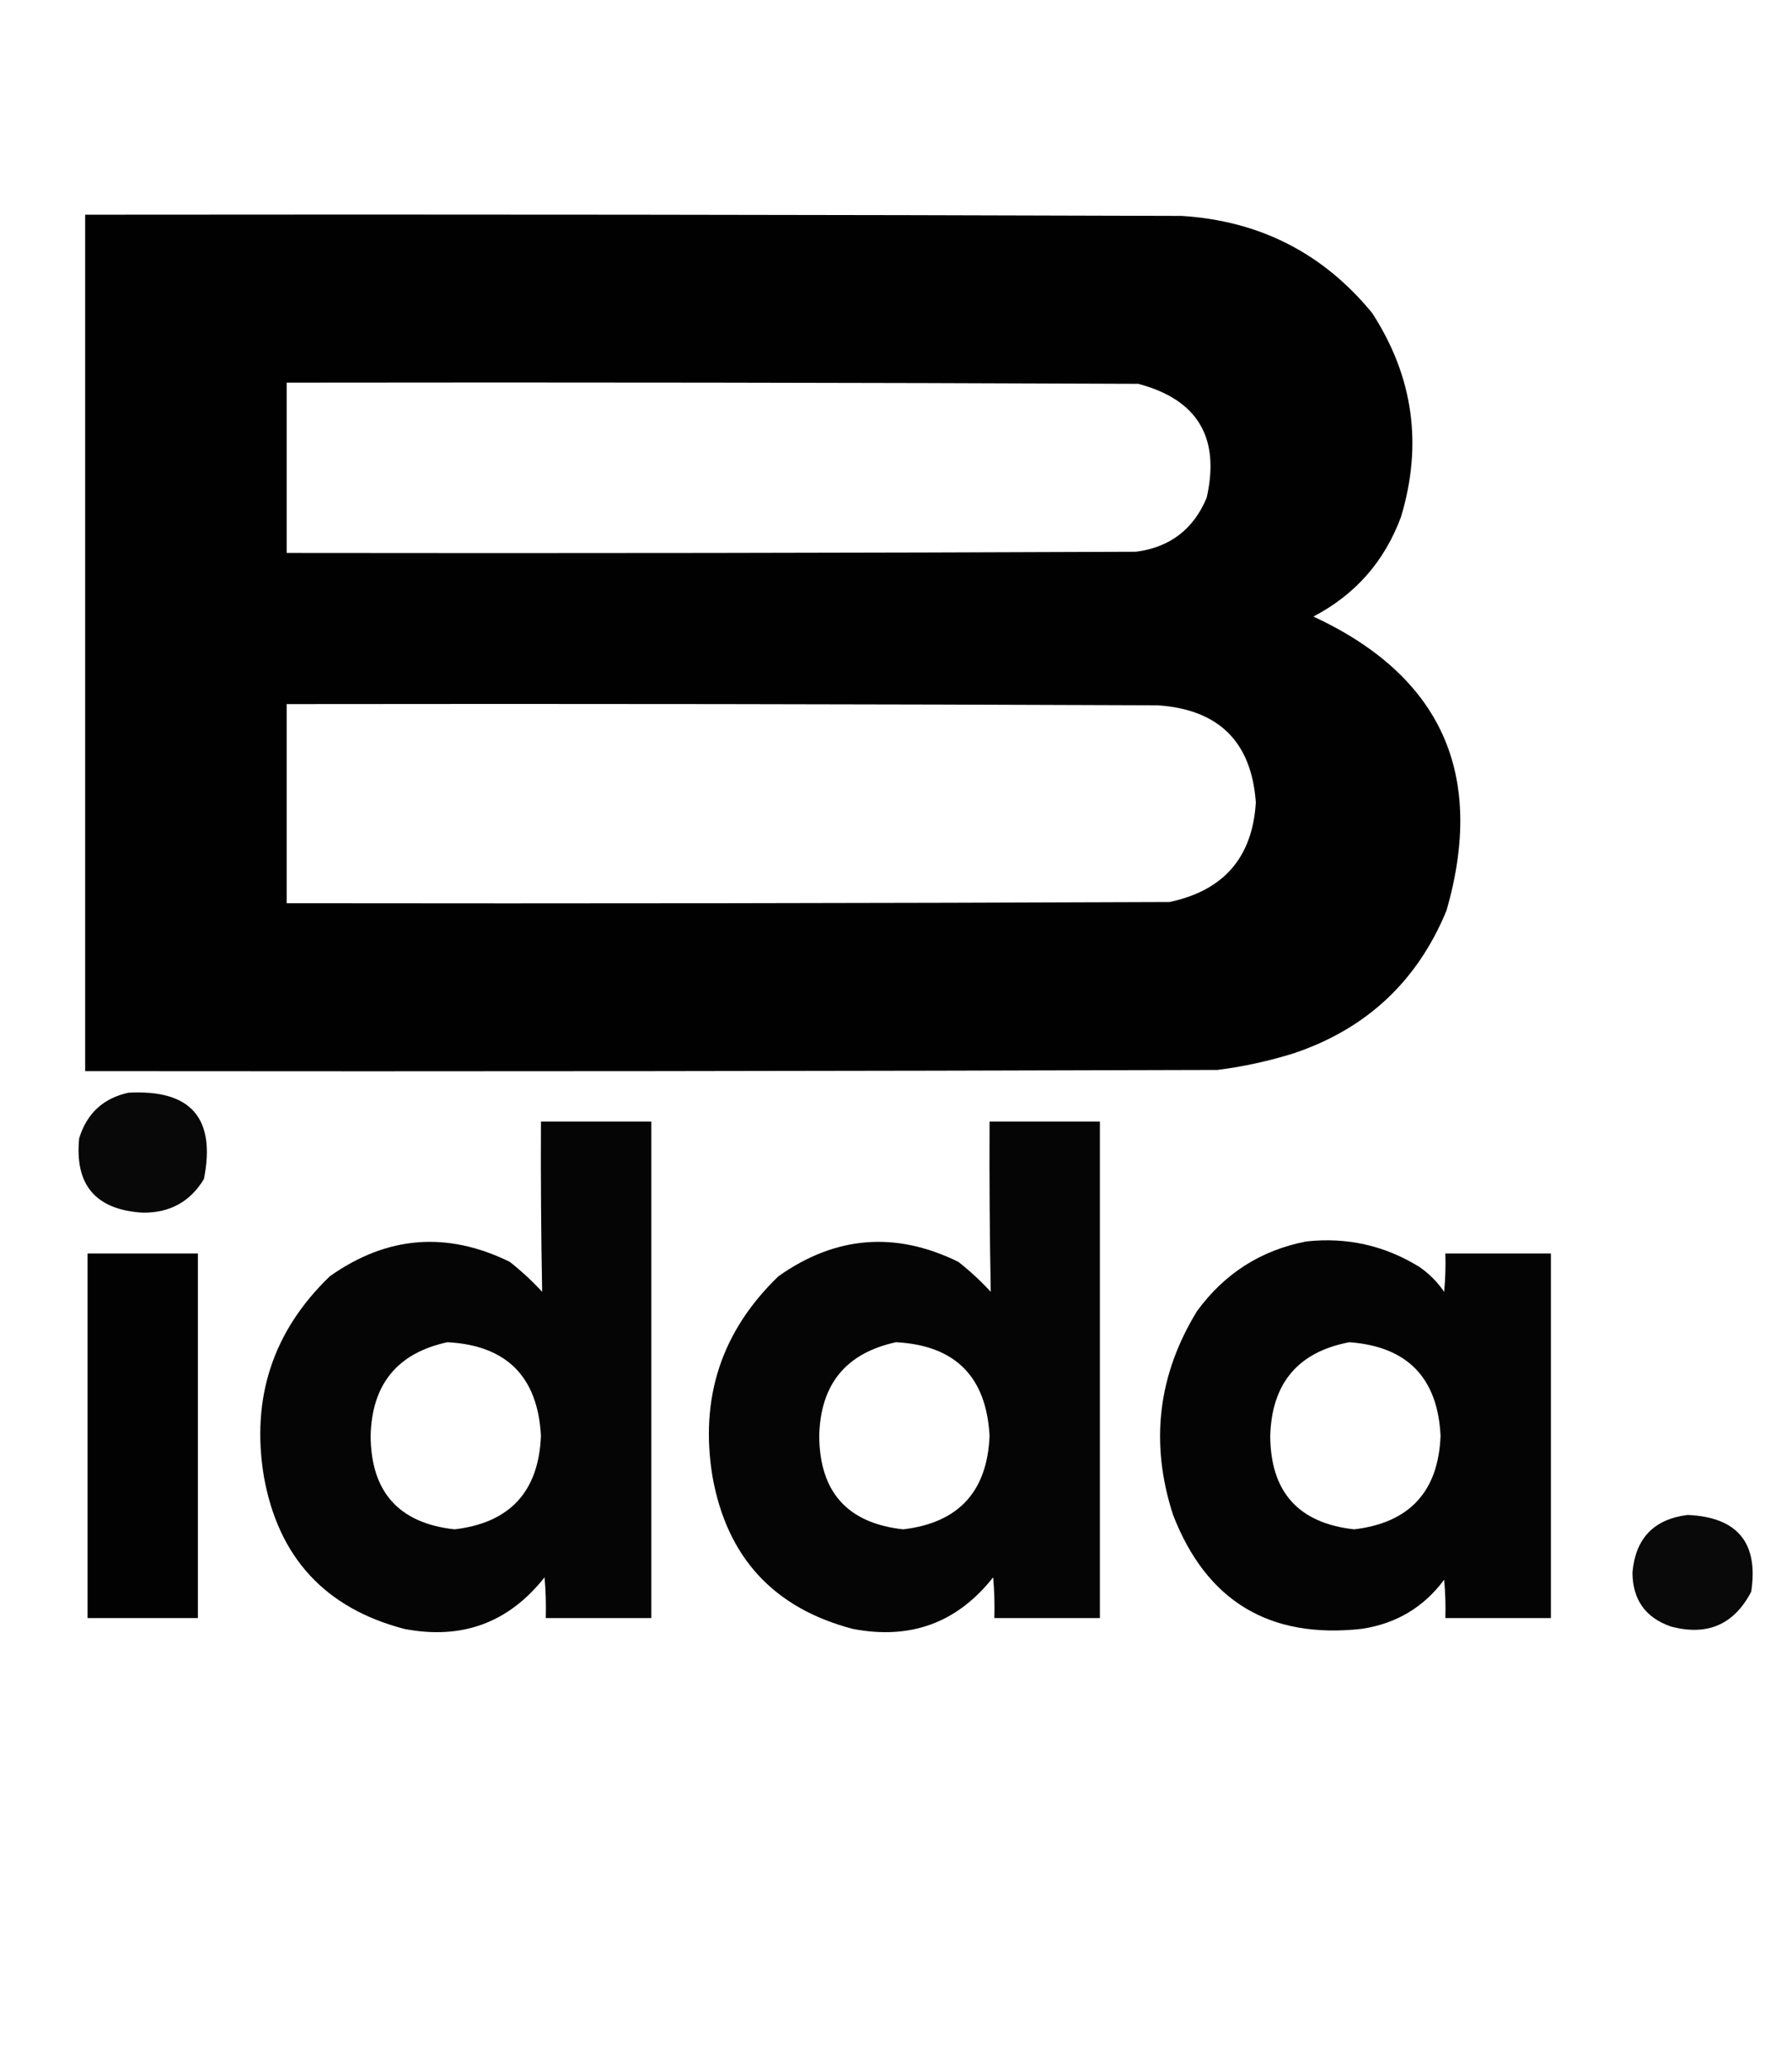 <?xml version="1.0" encoding="UTF-8"?>
<!DOCTYPE svg PUBLIC "-//W3C//DTD SVG 1.1//EN" "http://www.w3.org/Graphics/SVG/1.1/DTD/svg11.dtd">
<svg xmlns="http://www.w3.org/2000/svg" version="1.1" width="747px" height="862px" style="shape-rendering:geometricPrecision; text-rendering:geometricPrecision; image-rendering:optimizeQuality; fill-rule:evenodd; clip-rule:evenodd" xmlns:xlink="http://www.w3.org/1999/xlink">
<g><path style="opacity:0.994" fill="#000000" d="M 35.5,89.5 C 187.834,89.333 340.167,89.5 492.5,90C 525.039,92.018 551.539,105.518 572,130.5C 589.126,156.931 593.126,185.265 584,215.5C 577.126,234.037 564.96,247.871 547.5,257C 600.812,281.805 619.312,322.638 603,379.5C 590.882,408.95 569.716,428.783 539.5,439C 529.039,442.282 518.373,444.615 507.5,446C 350.167,446.5 192.834,446.667 35.5,446.5C 35.5,327.5 35.5,208.5 35.5,89.5 Z M 119.5,159.5 C 237.834,159.333 356.167,159.5 474.5,160C 499.203,166.556 508.703,182.389 503,207.5C 497.486,220.673 487.653,228.173 473.5,230C 355.5,230.5 237.5,230.667 119.5,230.5C 119.5,206.833 119.5,183.167 119.5,159.5 Z M 119.5,293.5 C 240.5,293.333 361.5,293.5 482.5,294C 508.023,295.69 521.69,309.19 523.5,334.5C 522.095,357.411 510.095,371.245 487.5,376C 364.834,376.5 242.167,376.667 119.5,376.5C 119.5,348.833 119.5,321.167 119.5,293.5 Z"/></g>
<g><path style="opacity:0.965" fill="#000000" d="M 53.5,455.5 C 79.563,454.056 90.063,466.056 85,491.5C 79.252,500.961 70.752,505.628 59.5,505.5C 39.91,504.305 31.077,493.972 33,474.5C 36.188,464.143 43.021,457.809 53.5,455.5 Z"/></g>
<g><path style="opacity:0.979" fill="#000000" d="M 225.5,467.5 C 240.833,467.5 256.167,467.5 271.5,467.5C 271.5,536.5 271.5,605.5 271.5,674.5C 256.833,674.5 242.167,674.5 227.5,674.5C 227.666,668.824 227.499,663.157 227,657.5C 212.022,676.469 192.522,683.636 168.5,679C 135.514,670.344 116.014,649.177 110,615.5C 104.601,582.699 113.767,554.866 137.5,532C 161.325,515.15 186.325,513.15 212.5,526C 217.368,529.836 221.868,534.003 226,538.5C 225.551,514.868 225.385,491.202 225.5,467.5 Z M 186.5,559.5 C 211.142,560.809 224.142,573.809 225.5,598.5C 224.564,621.768 212.564,634.768 189.5,637.5C 166.287,634.951 154.621,621.951 154.5,598.5C 155.014,577 165.68,564 186.5,559.5 Z"/></g>
<g><path style="opacity:0.979" fill="#000000" d="M 412.5,467.5 C 427.833,467.5 443.167,467.5 458.5,467.5C 458.5,536.5 458.5,605.5 458.5,674.5C 443.833,674.5 429.167,674.5 414.5,674.5C 414.666,668.824 414.499,663.157 414,657.5C 399.022,676.469 379.522,683.636 355.5,679C 322.514,670.344 303.014,649.177 297,615.5C 291.601,582.699 300.767,554.866 324.5,532C 348.325,515.15 373.325,513.15 399.5,526C 404.368,529.836 408.868,534.003 413,538.5C 412.551,514.868 412.385,491.202 412.5,467.5 Z M 373.5,559.5 C 398.142,560.809 411.142,573.809 412.5,598.5C 411.564,621.768 399.564,634.768 376.5,637.5C 353.287,634.951 341.621,621.951 341.5,598.5C 342.014,577 352.68,564 373.5,559.5 Z"/></g>
<g><path style="opacity:0.982" fill="#000000" d="M 544.5,517.5 C 561.43,515.652 577.097,519.152 591.5,528C 595.667,530.833 599.167,534.333 602,538.5C 602.499,533.177 602.666,527.844 602.5,522.5C 617.167,522.5 631.833,522.5 646.5,522.5C 646.5,573.167 646.5,623.833 646.5,674.5C 631.833,674.5 617.167,674.5 602.5,674.5C 602.666,669.156 602.499,663.823 602,658.5C 593.414,670.05 581.914,676.884 567.5,679C 529.09,683.218 502.923,667.385 489,631.5C 479.282,601.58 482.615,573.246 499,546.5C 510.482,530.815 525.649,521.148 544.5,517.5 Z M 562.5,559.5 C 586.625,561.292 599.292,574.292 600.5,598.5C 599.59,621.744 587.59,634.744 564.5,637.5C 541.274,634.938 529.607,621.938 529.5,598.5C 530.151,576.53 541.151,563.53 562.5,559.5 Z"/></g>
<g><path style="opacity:0.989" fill="#000000" d="M 36.5,522.5 C 51.833,522.5 67.167,522.5 82.5,522.5C 82.5,573.167 82.5,623.833 82.5,674.5C 67.167,674.5 51.833,674.5 36.5,674.5C 36.5,623.833 36.5,573.167 36.5,522.5 Z"/></g>
<g><path style="opacity:0.961" fill="#000000" d="M 703.5,631.5 C 724.261,632.419 733.094,643.086 730,663.5C 722.835,677.231 711.668,682.065 696.5,678C 685.904,674.327 680.57,666.827 680.5,655.5C 681.737,641.264 689.404,633.264 703.5,631.5 Z"/></g>
</svg>
